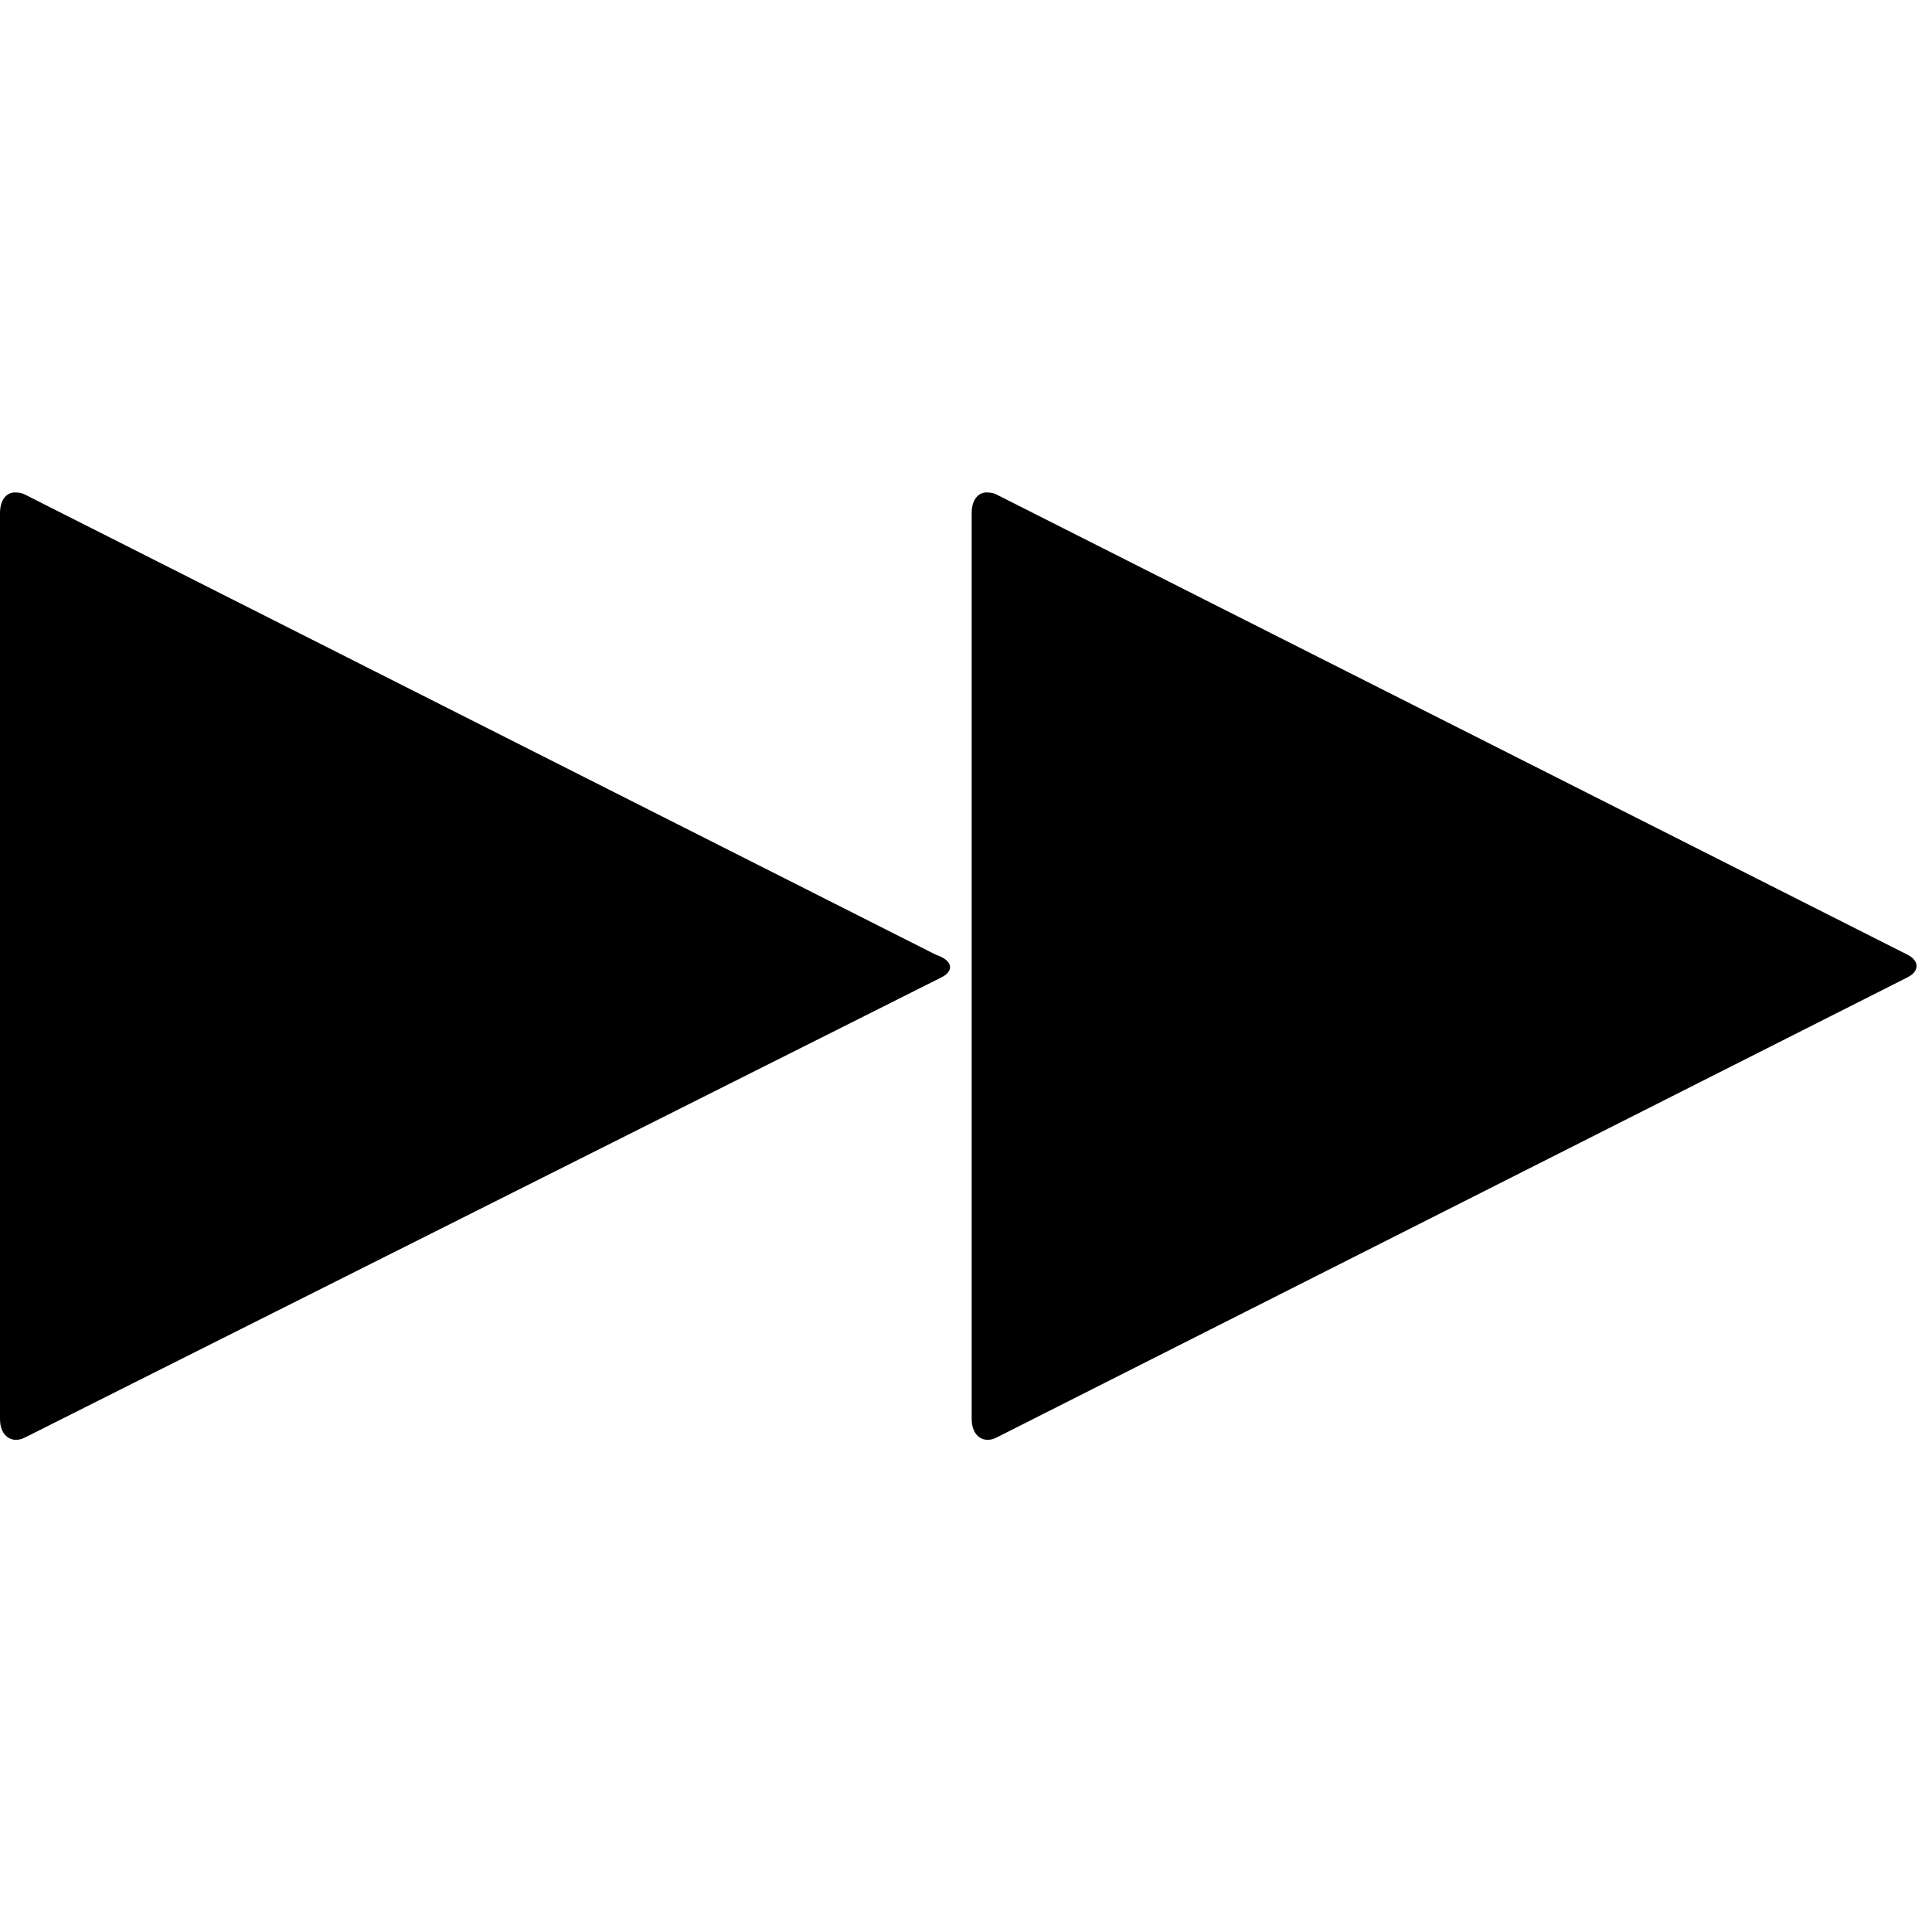 <svg data-icon="media-skip" data-containerTransform="scale(1 1 ) translate(0 8 )" data-width="null" data-height="null" xmlns="http://www.w3.org/2000/svg" version="1.1" width="32" height="32" viewBox="0 0 32 32">
  <path d="M.25.156c-.141 0-.25.119-.25.344v15c0 .3.206.412.406.313l15.188-7.625c.2-.1.206-.275-.094-.375l-15.094-7.625c-.05-.025-.109-.031-.156-.031zm16.094 0c-.141 0-.25.119-.25.344v15c0 .3.206.412.406.313l15.094-7.625c.2-.1.2-.275 0-.375l-15.094-7.625c-.05-.025-.109-.031-.156-.031z"
  transform="translate(0 8)" />
</svg>